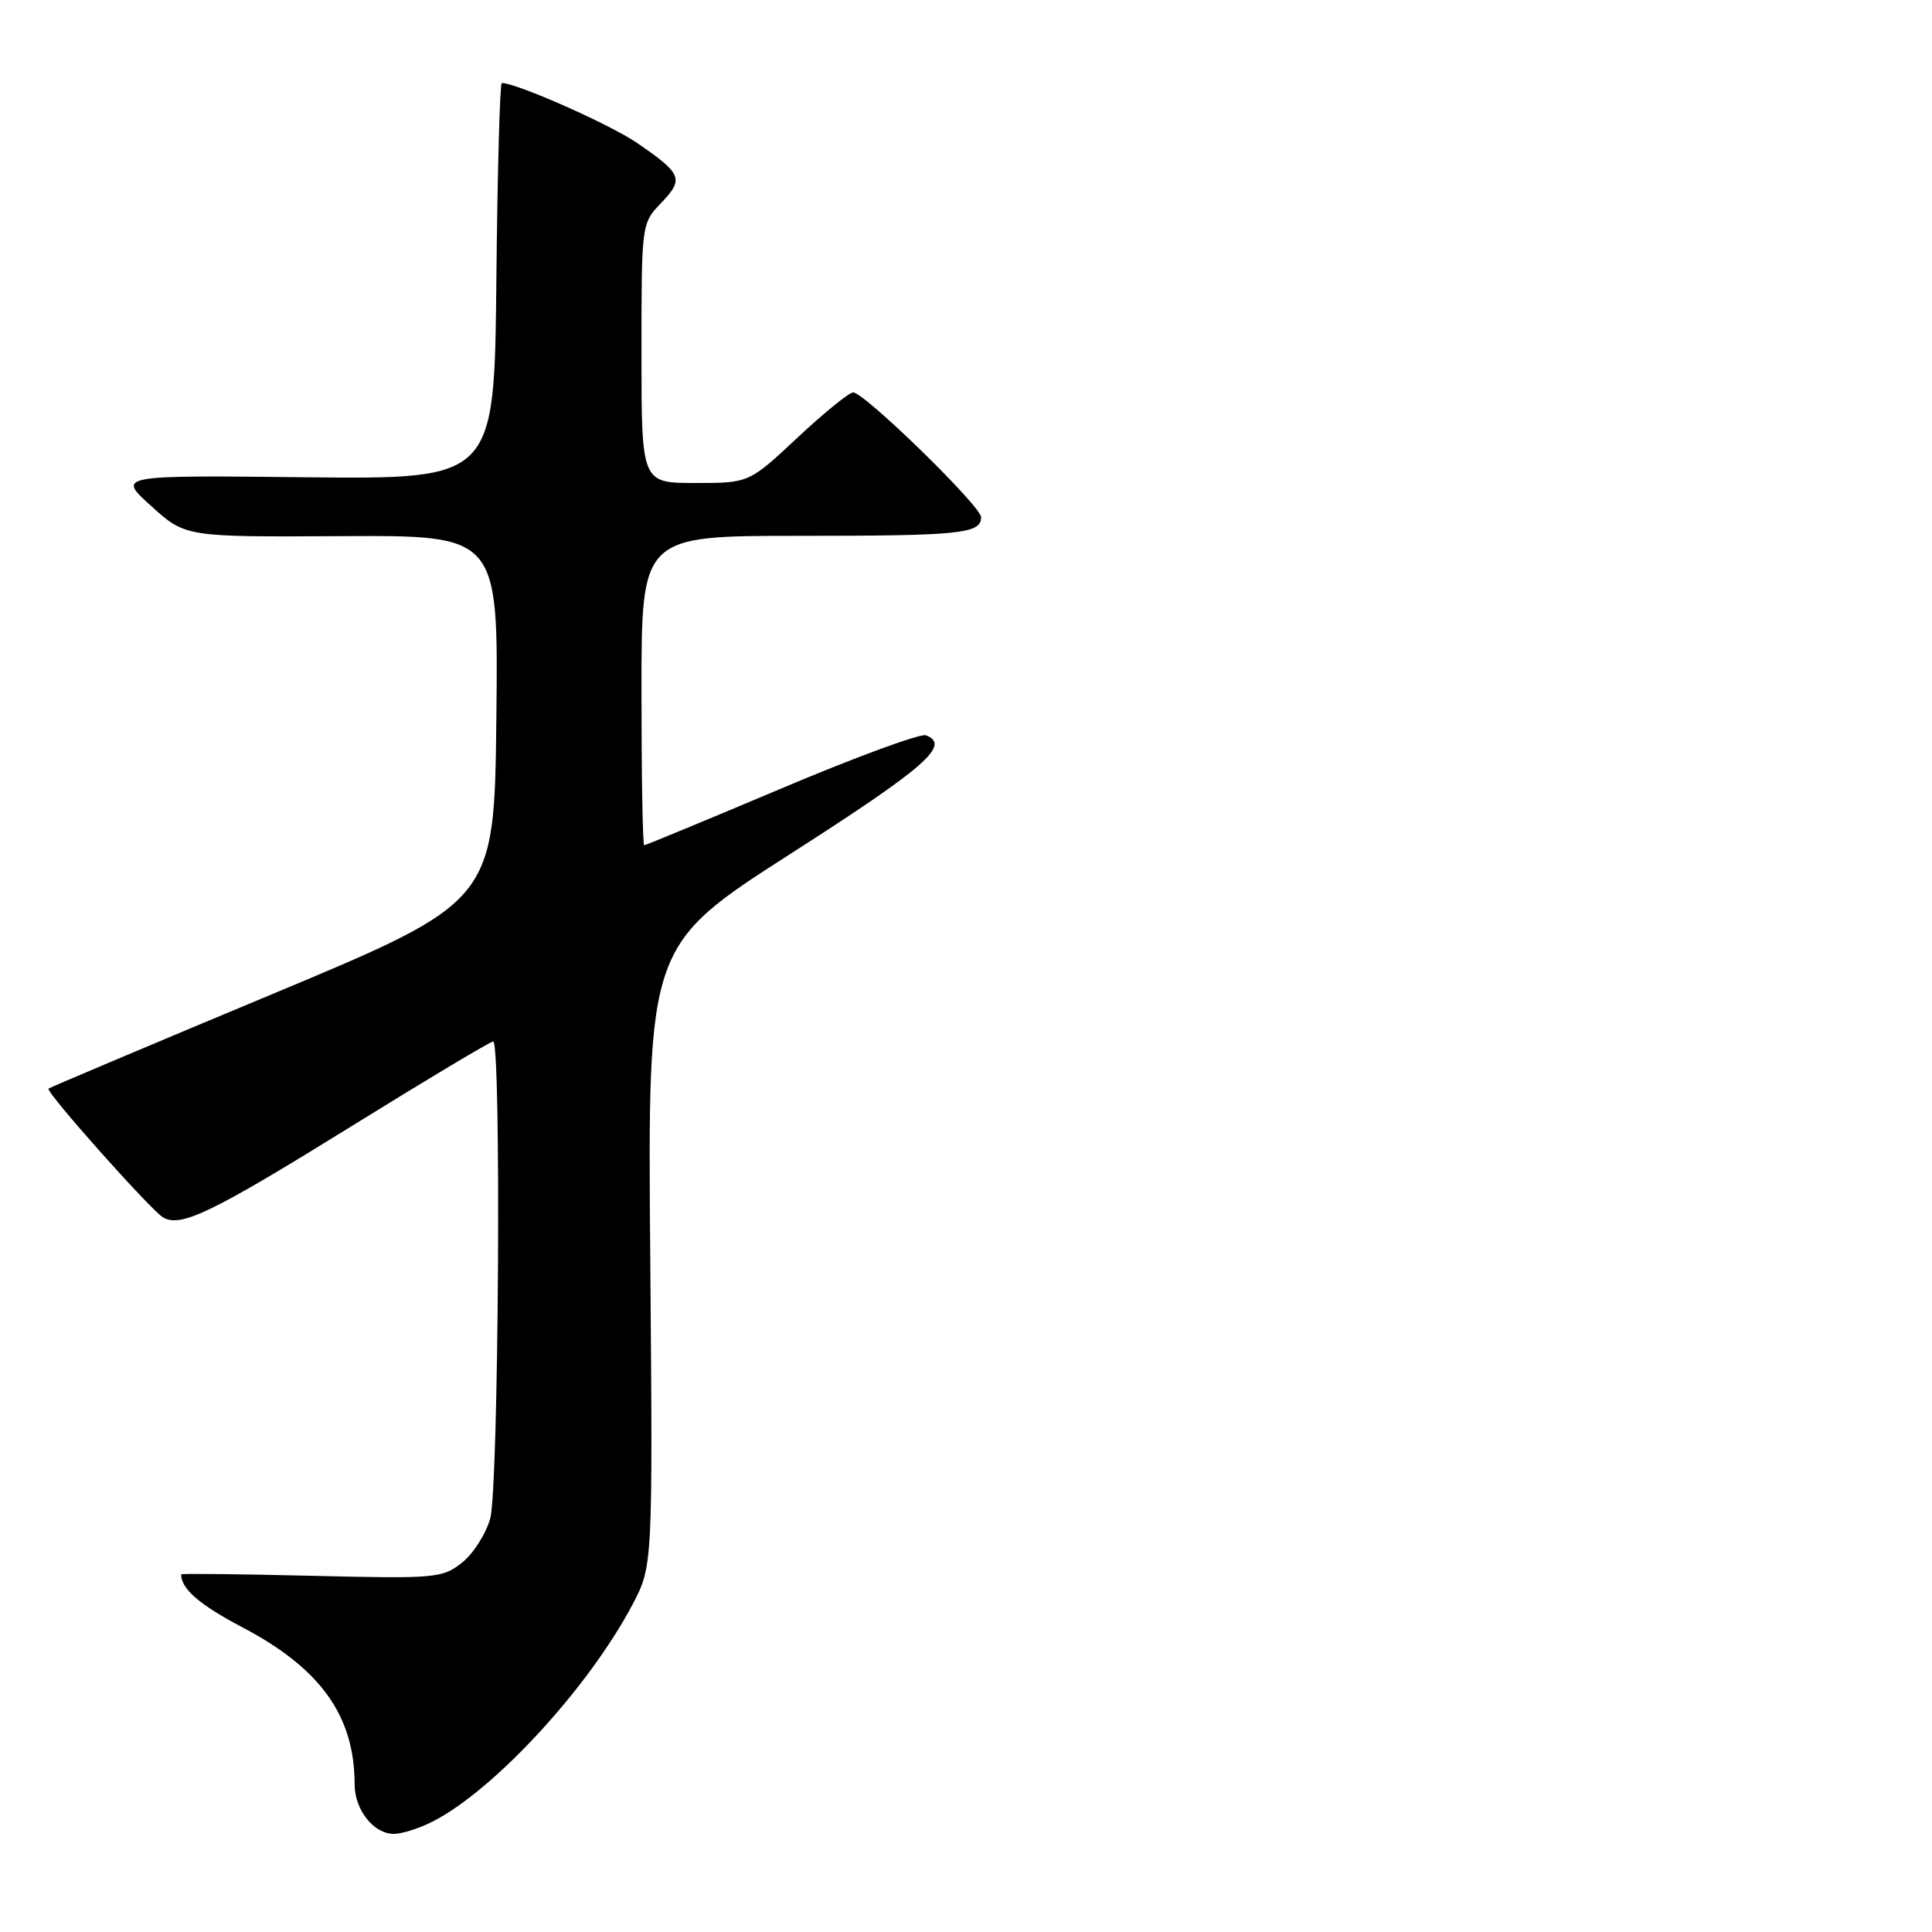 <?xml version="1.0" encoding="UTF-8" standalone="no"?>
<!DOCTYPE svg PUBLIC "-//W3C//DTD SVG 1.1//EN" "http://www.w3.org/Graphics/SVG/1.1/DTD/svg11.dtd" >
<svg xmlns="http://www.w3.org/2000/svg" xmlns:xlink="http://www.w3.org/1999/xlink" version="1.1" viewBox="0 0 256 256">
 <g >
 <path fill="currentColor"
d=" M 57.30 241.38 C 65.47 237.23 77.97 223.66 83.80 212.63 C 86.50 207.50 86.50 207.50 86.16 166.38 C 85.82 125.26 85.82 125.26 104.91 113.03 C 122.68 101.64 126.02 98.71 122.69 97.43 C 121.97 97.16 113.36 100.32 103.55 104.47 C 93.74 108.61 85.56 112.00 85.36 112.00 C 85.16 112.00 85.00 102.78 85.00 91.50 C 85.00 71.00 85.00 71.00 105.92 71.00 C 127.31 71.00 130.00 70.72 130.00 68.53 C 130.00 67.08 114.53 52.00 113.05 52.00 C 112.51 52.00 109.19 54.70 105.66 58.00 C 99.25 64.00 99.25 64.00 92.12 64.00 C 85.00 64.00 85.00 64.00 85.00 46.80 C 85.00 29.63 85.00 29.61 87.61 26.89 C 90.65 23.71 90.39 23.05 84.46 18.97 C 80.89 16.51 68.46 11.00 66.49 11.00 C 66.24 11.00 65.91 22.81 65.77 37.25 C 65.50 63.50 65.50 63.50 40.50 63.24 C 15.50 62.97 15.50 62.97 20.04 67.06 C 24.58 71.16 24.58 71.16 45.31 71.04 C 66.04 70.93 66.04 70.93 65.77 95.18 C 65.50 119.44 65.50 119.44 36.09 131.72 C 19.91 138.47 6.56 144.11 6.43 144.25 C 6.02 144.67 20.06 160.44 21.63 161.33 C 24.02 162.67 28.11 160.68 46.90 149.03 C 56.69 142.96 64.99 138.00 65.35 138.00 C 66.44 138.00 66.08 197.17 64.96 201.20 C 64.39 203.24 62.71 205.88 61.22 207.06 C 58.62 209.12 57.73 209.20 41.25 208.80 C 31.76 208.57 24.00 208.49 24.00 208.61 C 24.00 210.53 26.45 212.65 32.12 215.63 C 42.48 221.07 46.98 227.36 46.99 236.42 C 47.00 239.84 49.51 243.00 52.20 243.00 C 53.25 243.00 55.54 242.27 57.30 241.38 Z "/>
</g>
</svg>
